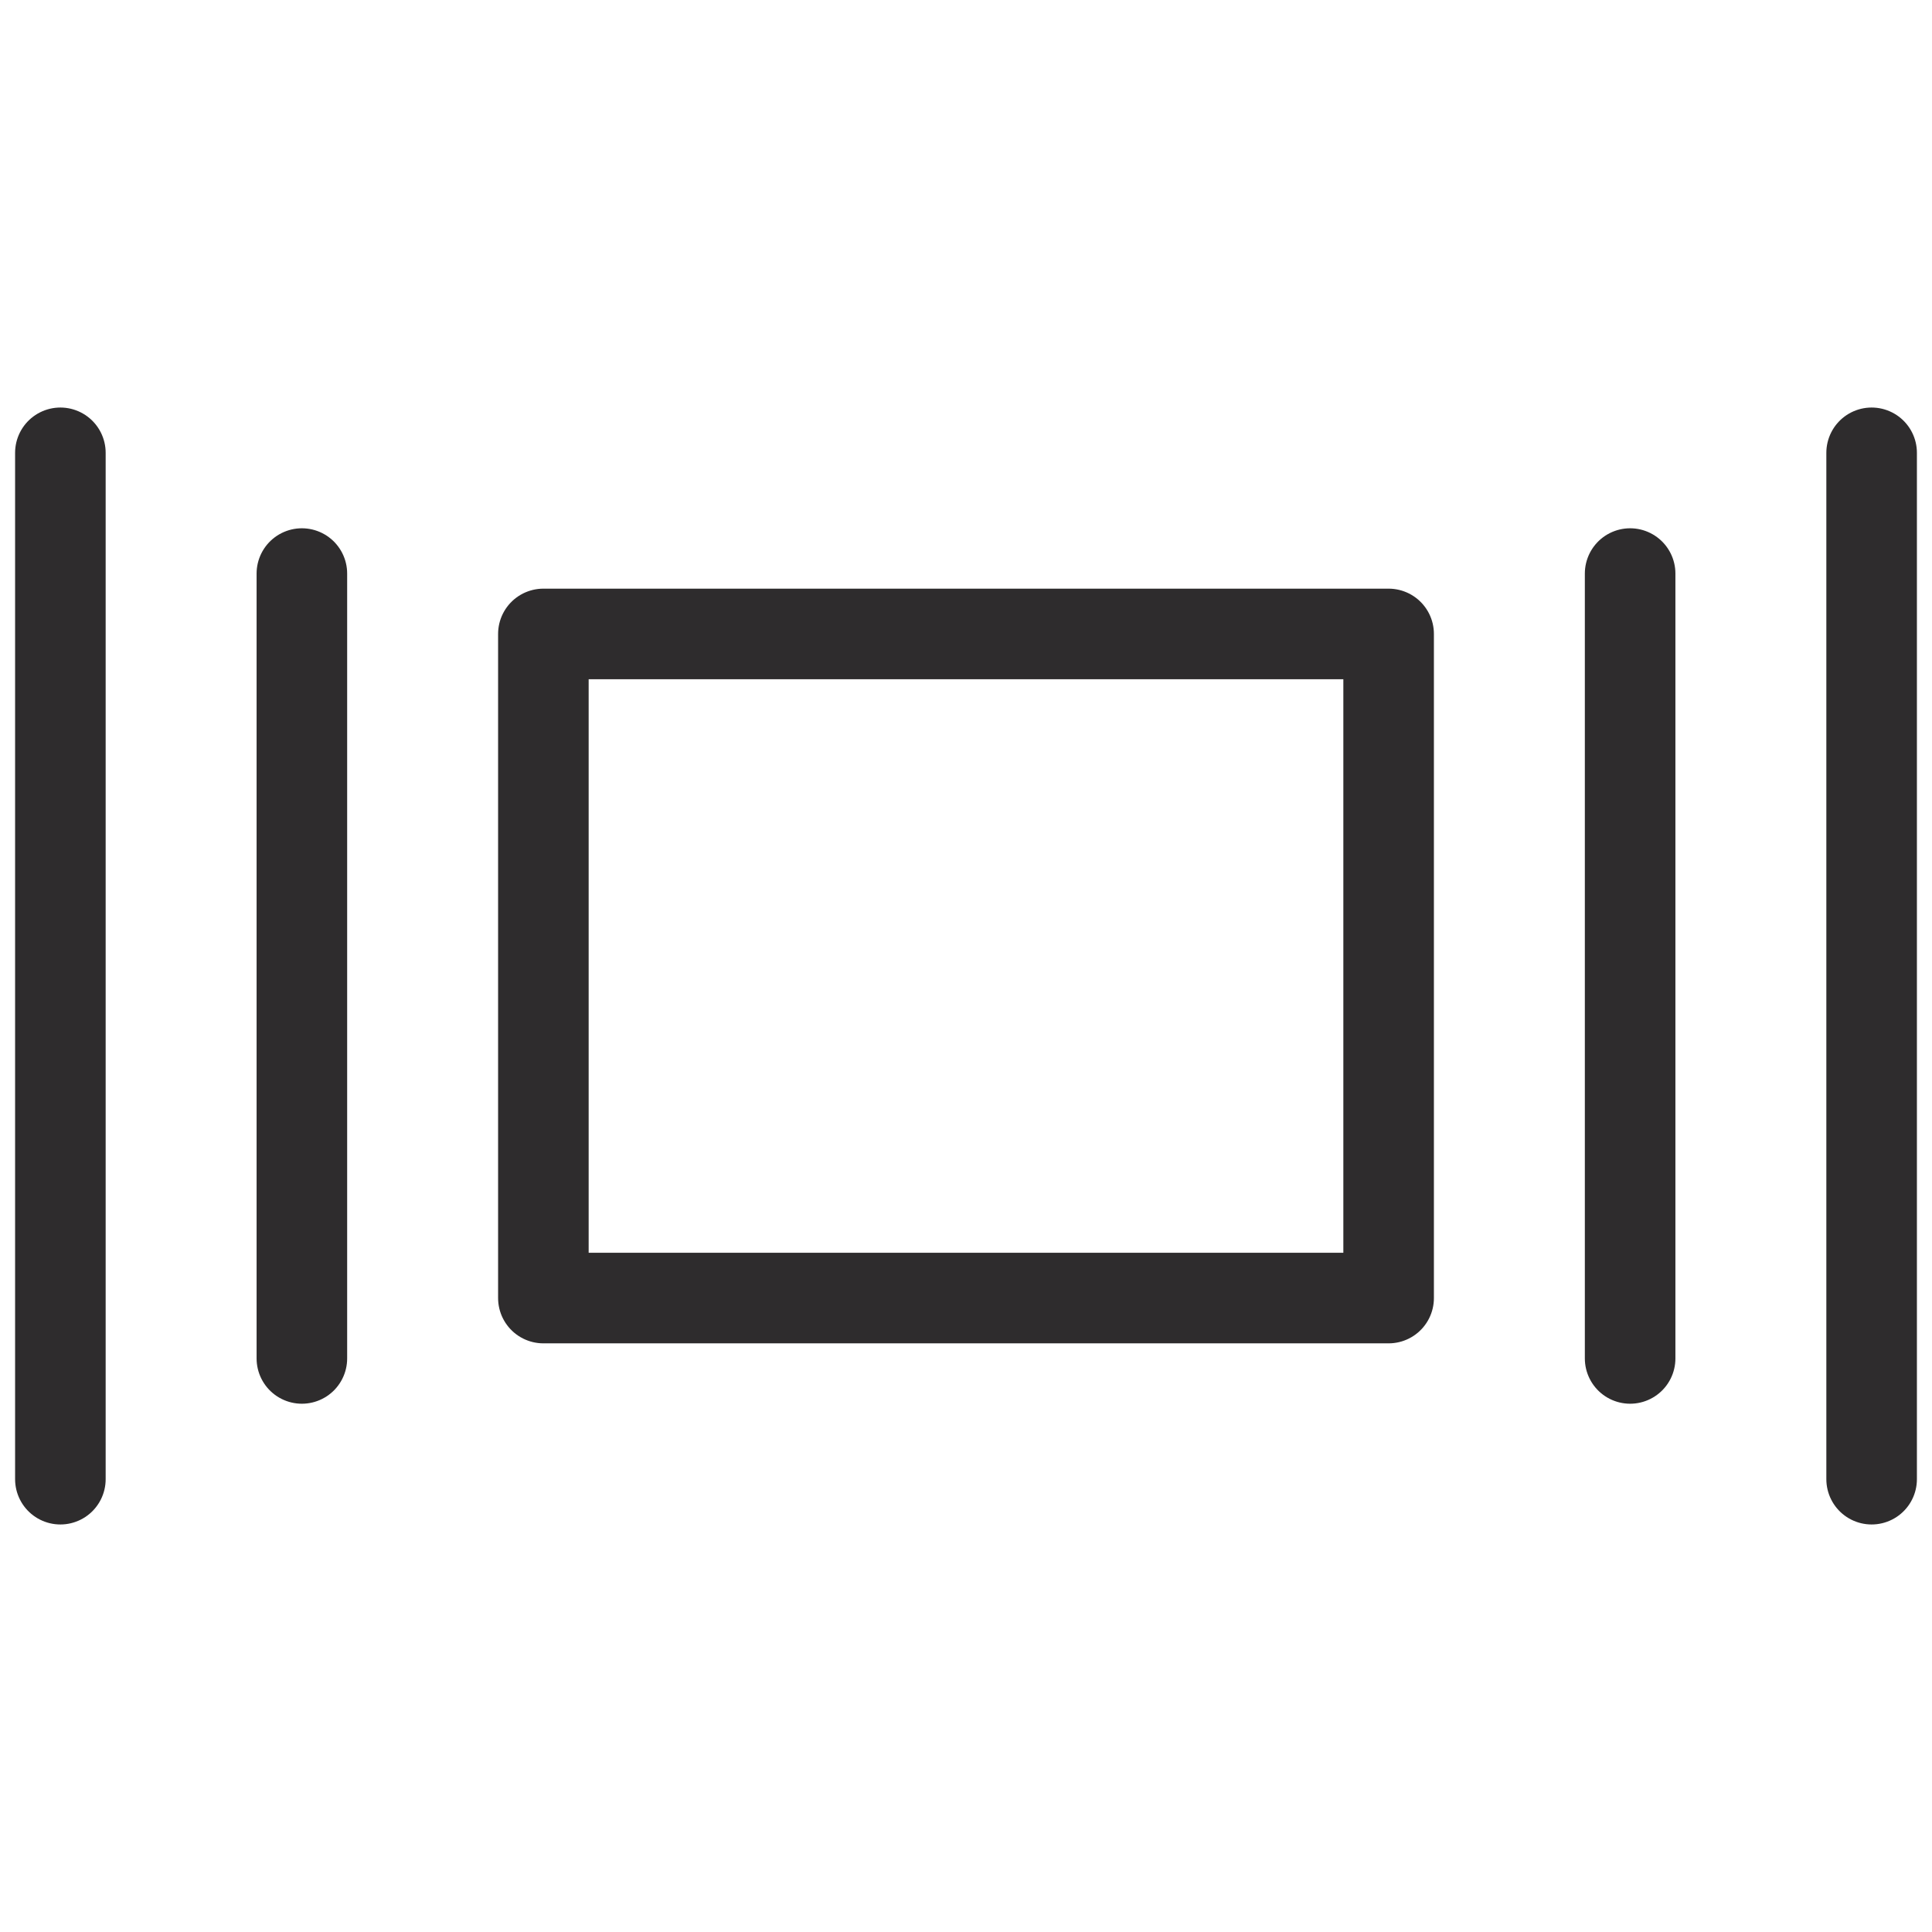 <svg viewBox="0 0 64 64" xmlns="http://www.w3.org/2000/svg"><g style="stroke-width:3;stroke-miterlimit:10;stroke-linecap:round;stroke:#2e2c2d;fill:none;stroke-linejoin:round"><path d="m18 21h28v22h-28z"/><path d="m10 19v26m-8-30v34m52-30v26m8-30v34"/></g></svg>